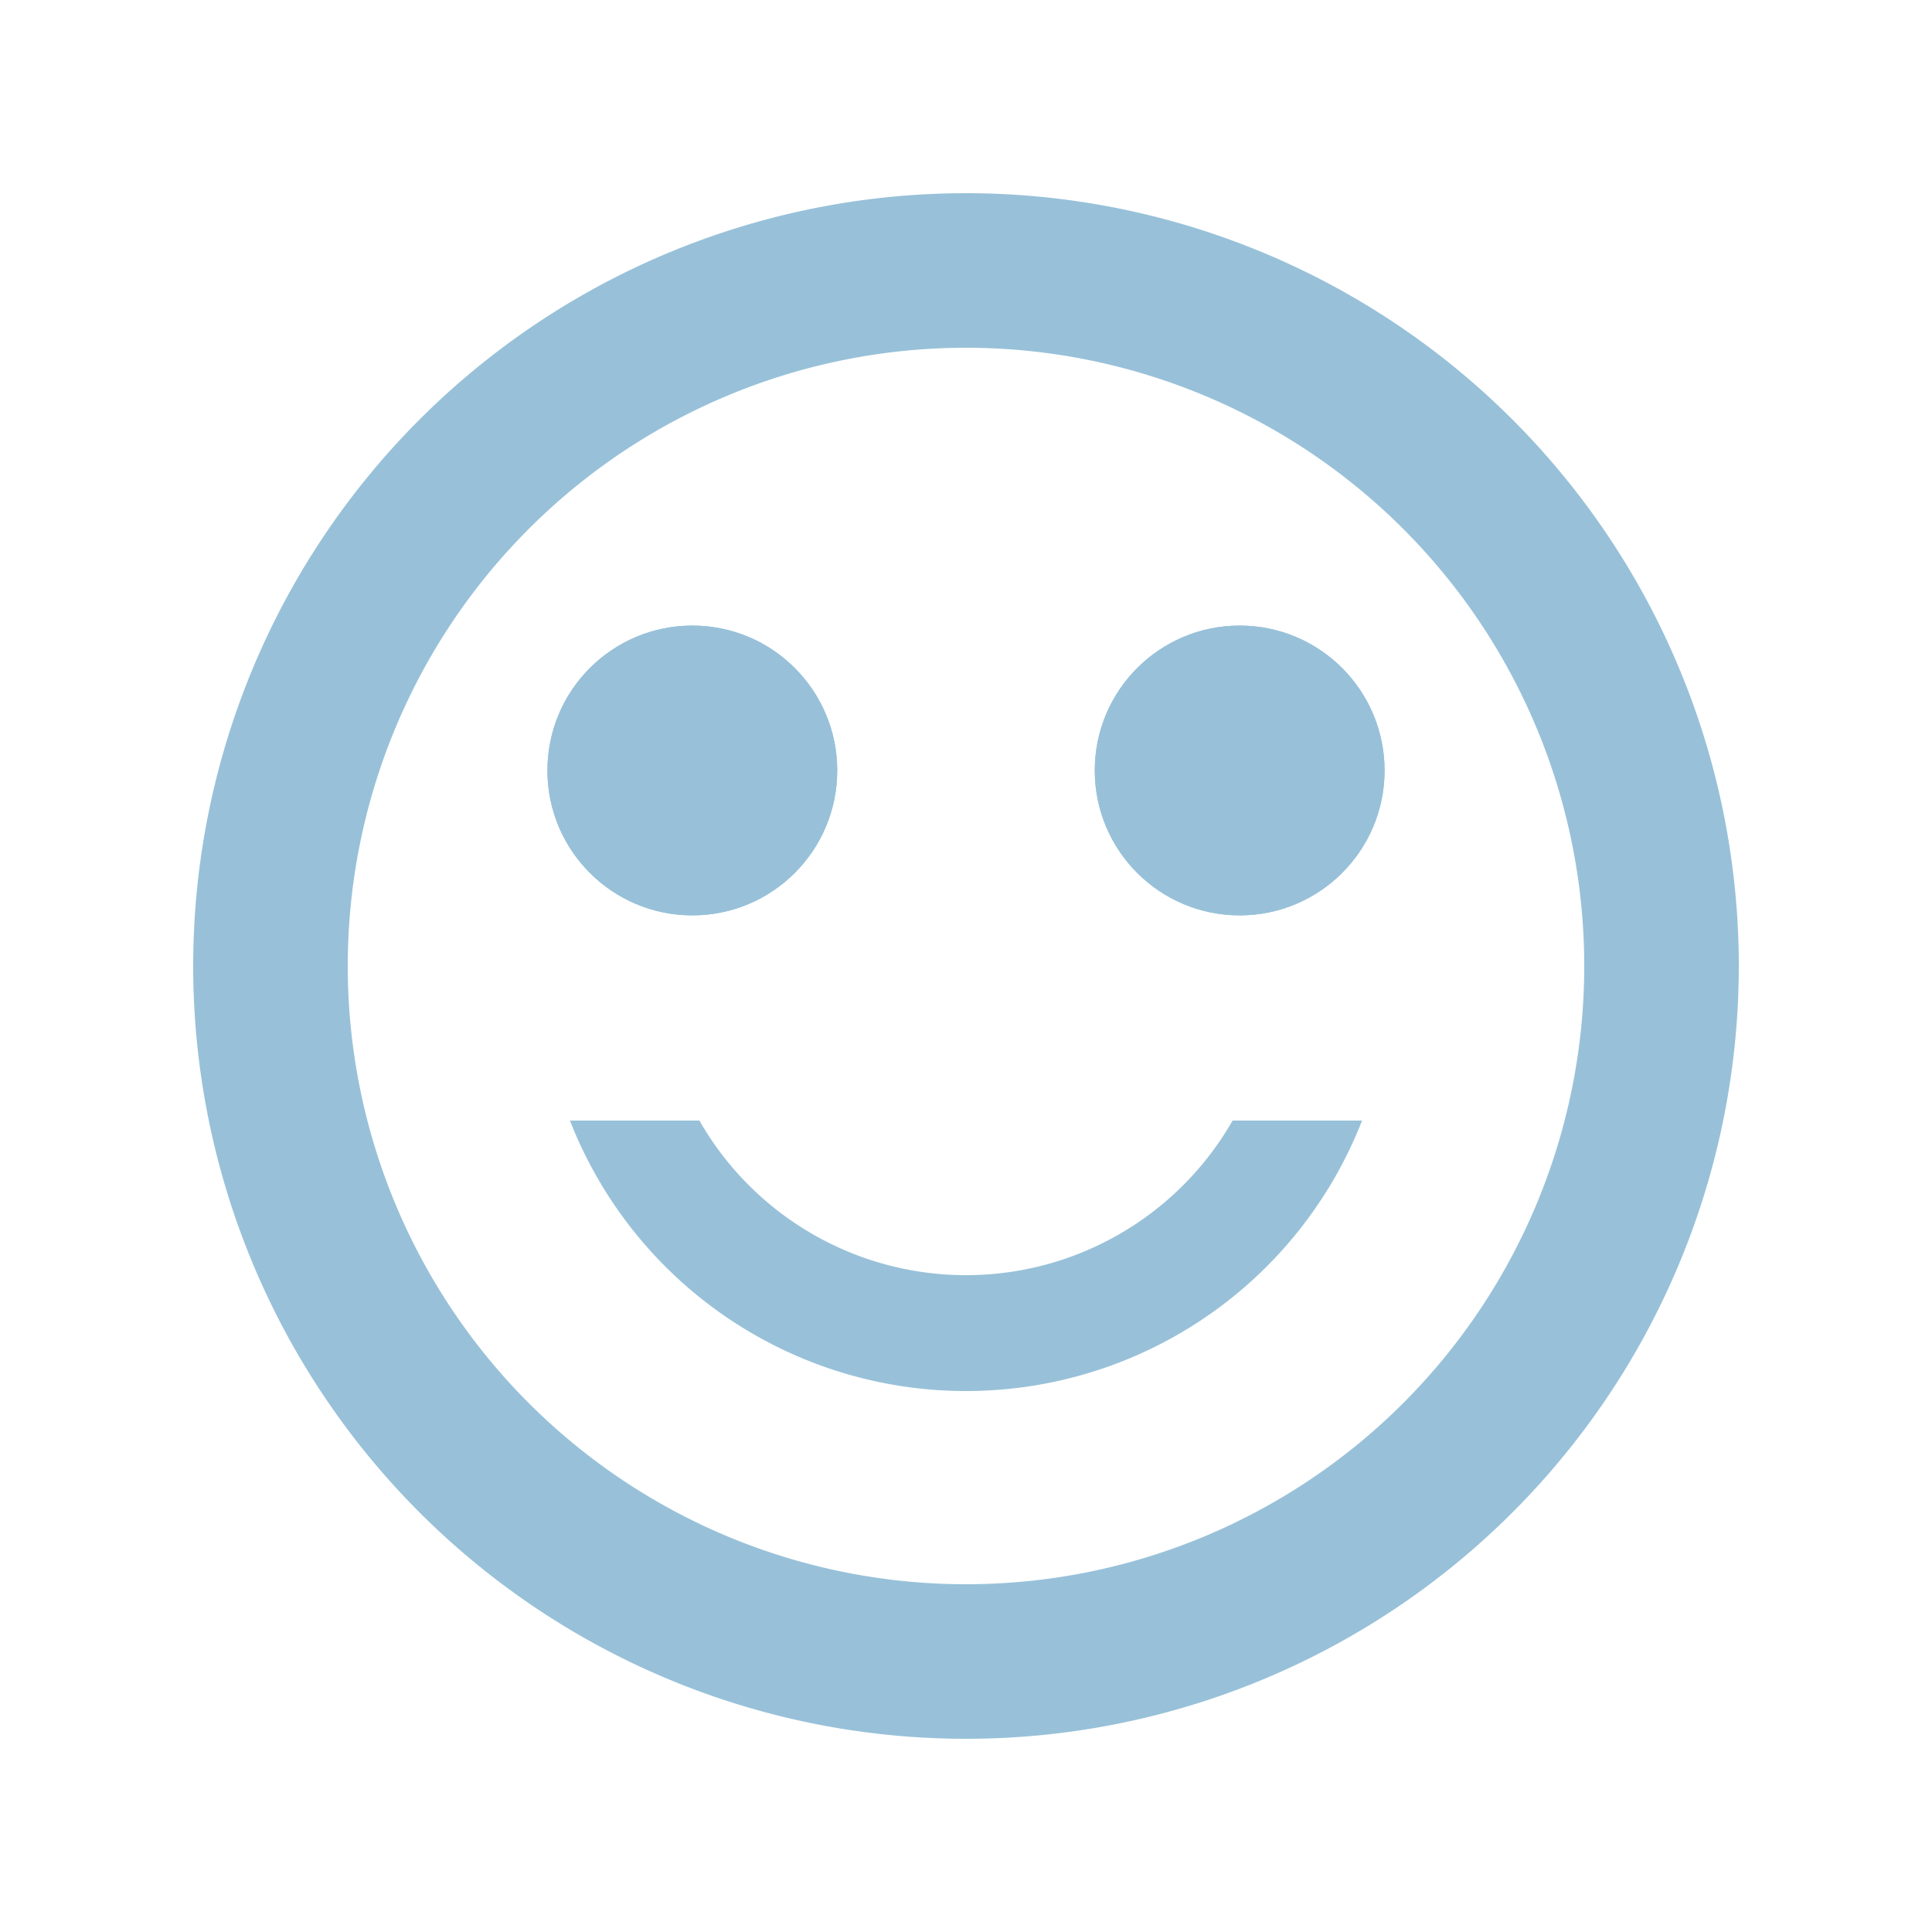 <svg xmlns="http://www.w3.org/2000/svg" width="20" height="20" viewBox="0 0 20 20"><defs><style>.a{fill:none;}.b{fill:#98c1d9;}</style></defs><path class="a" d="M0,0H20V20H0Z"/><path class="a" d="M0,0H20V20H0Z"/><circle class="b" cx="1.5" cy="1.5" r="1.5" transform="translate(11.333 6.476)"/><circle class="b" cx="1.5" cy="1.5" r="1.5" transform="translate(5.667 6.476)"/><circle class="b" cx="1.5" cy="1.5" r="1.5" transform="translate(11.333 6.476)"/><circle class="b" cx="1.5" cy="1.5" r="1.5" transform="translate(5.667 6.476)"/><path class="b" d="M9.992,2A8,8,0,1,0,18,10,8,8,0,0,0,9.992,2ZM10,16.4A6.4,6.4,0,1,1,16.4,10,6.4,6.4,0,0,1,10,16.4Zm0-2a4.4,4.4,0,0,0,4.1-2.8H12.76a3.18,3.18,0,0,1-5.52,0H5.9A4.4,4.4,0,0,0,10,14.4Z"/></svg>